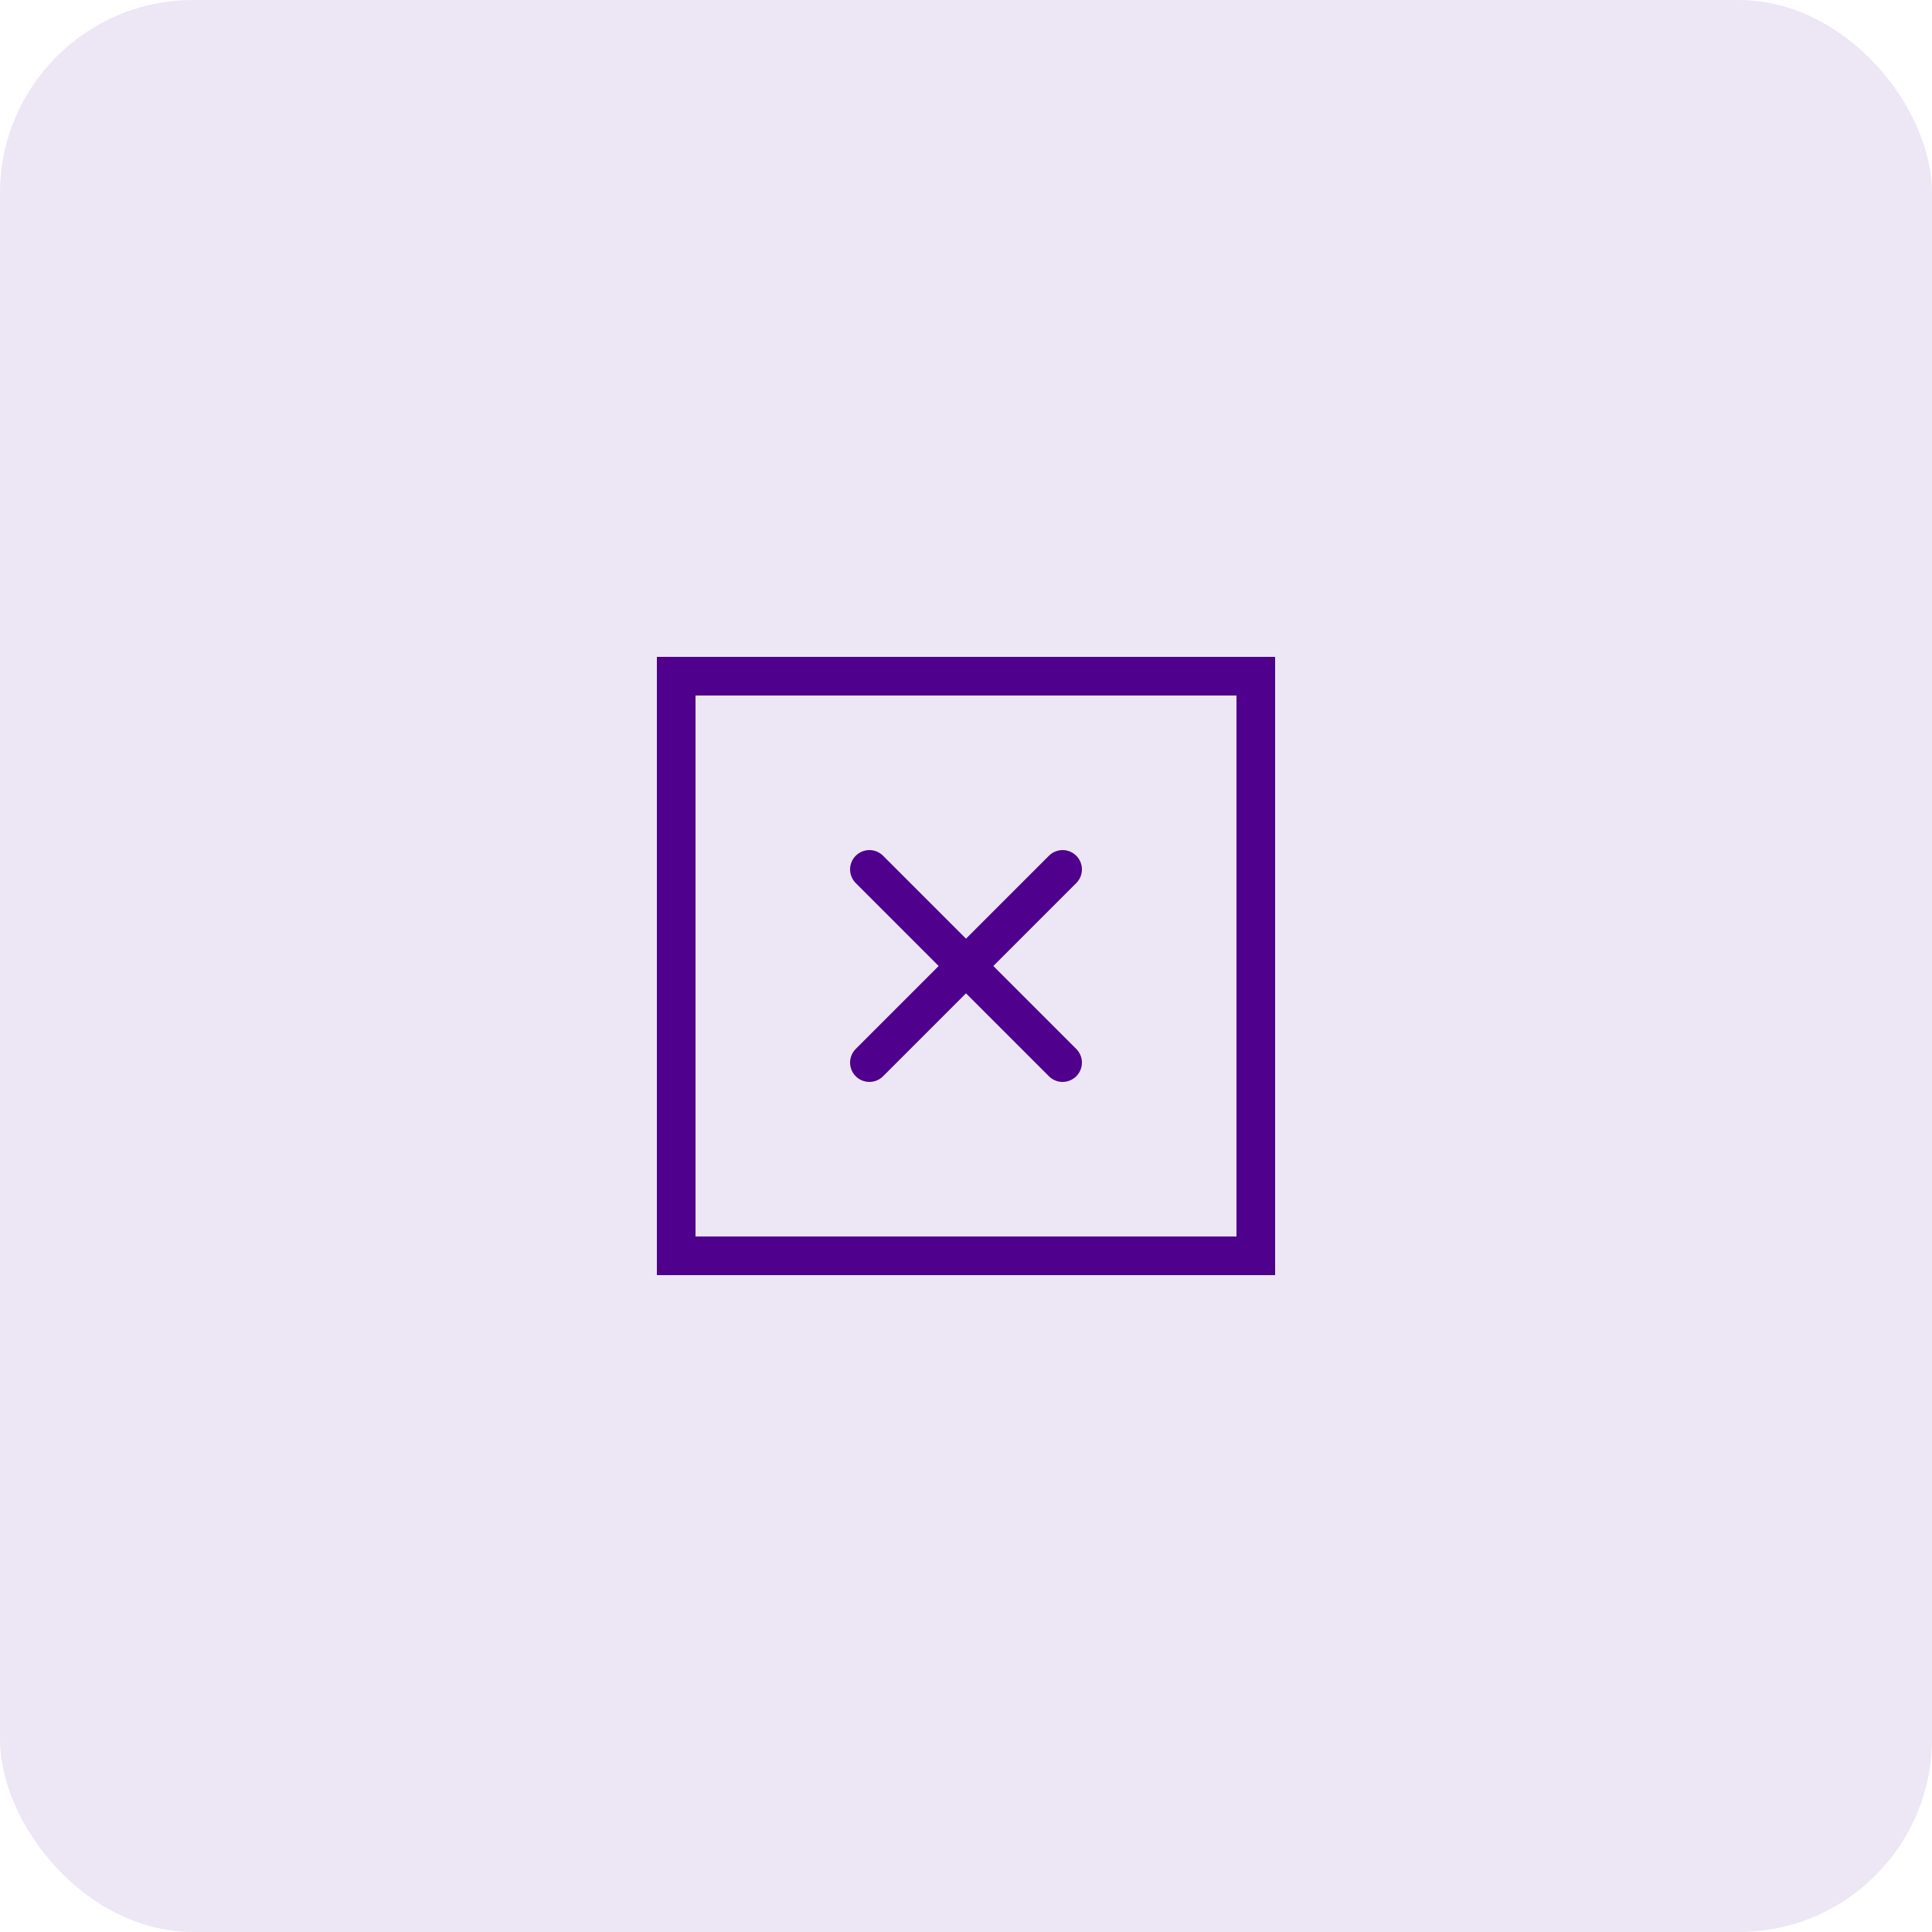 <svg width="100" height="100" viewBox="0 0 100 100" fill="none" xmlns="http://www.w3.org/2000/svg">
  <rect width="100" height="100" rx="10" fill="#4F008C" fill-opacity="0.1"/>
  <path d="M35 35H65V65H35V35Z" stroke="#4F008C" stroke-width="2"/>
  <path d="M45 45L55 55M55 45L45 55" stroke="#4F008C" stroke-width="2" stroke-linecap="round"/>
</svg> 